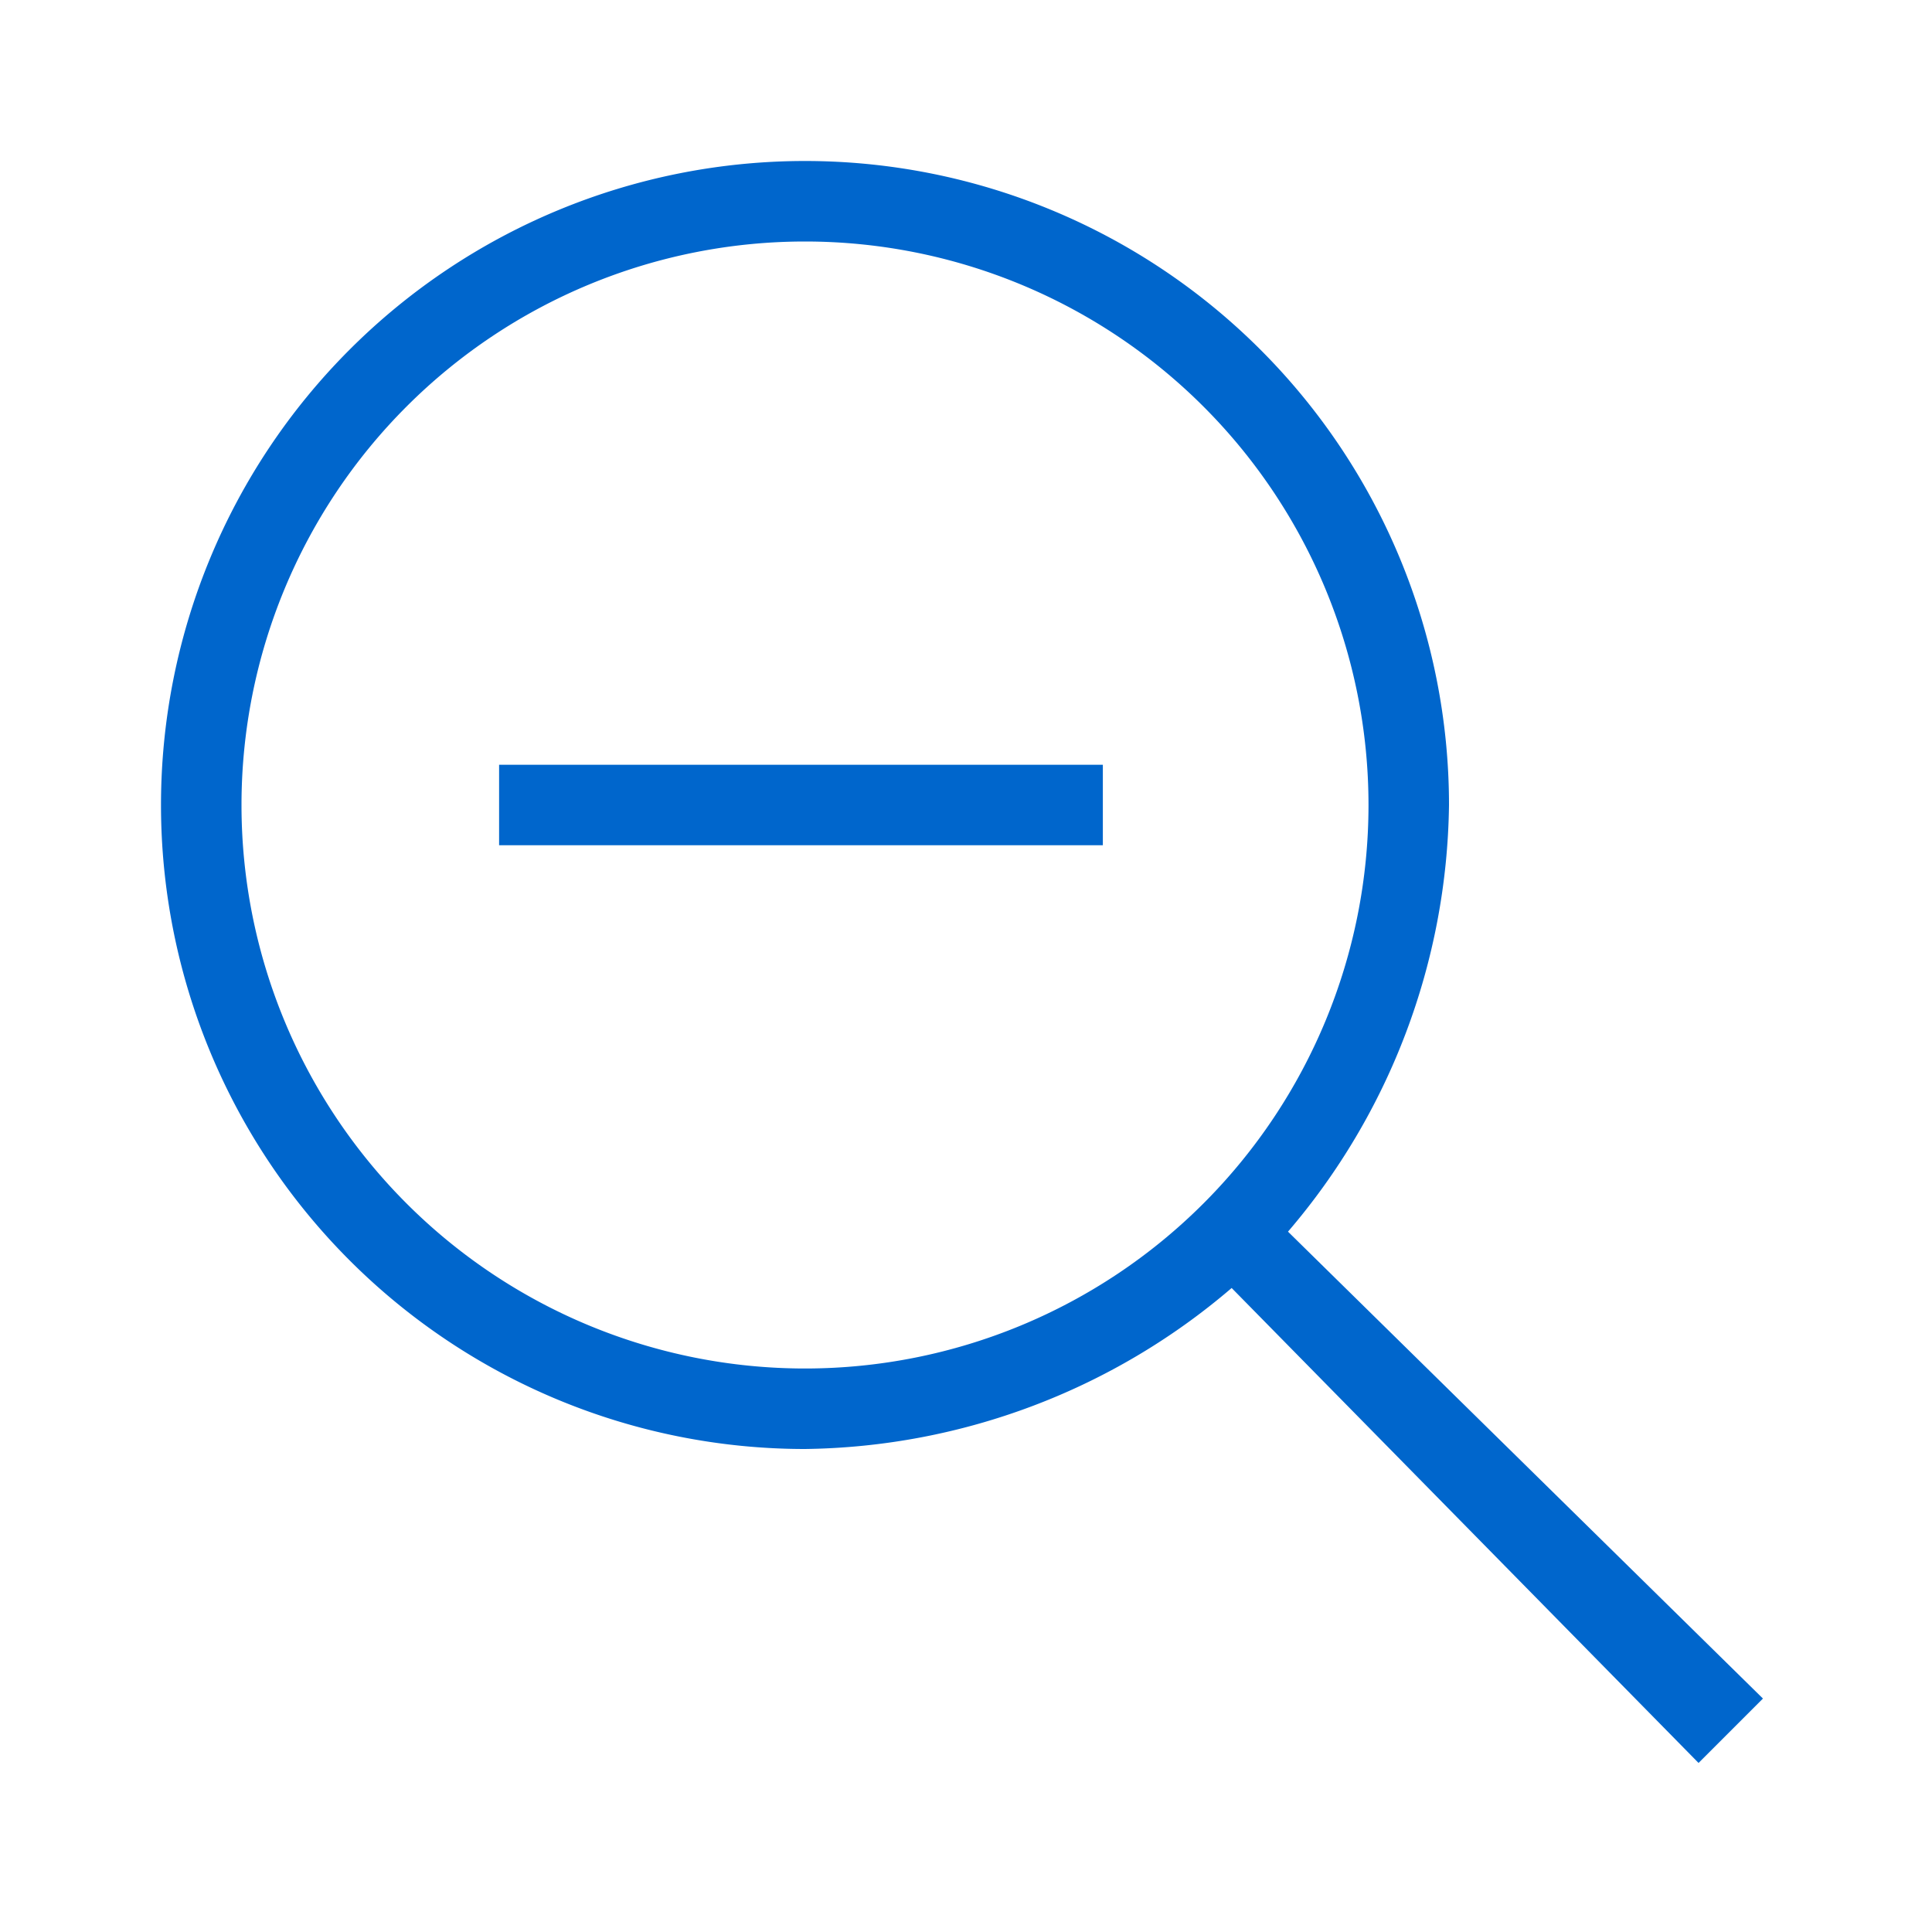 <svg xmlns="http://www.w3.org/2000/svg" width="24" height="24" viewBox="0 0 24 24"><title>Icons Zoom Out</title><g id="icn_sfill" data-name="icn sfill"><path d="M6.2,9.5h7.5v1H6.2ZM21.1,21.9,15.3,16A8.3,8.3,0,0,1,10,18a8,8,0,1,1,8-8,8.3,8.3,0,0,1-2,5.3l5.9,5.8ZM17,10a7,7,0,1,0-7,7A7,7,0,0,0,17,10Z" fill="#06c"/></g><g id="borders"><rect width="24" height="24" fill="none"/></g></svg>